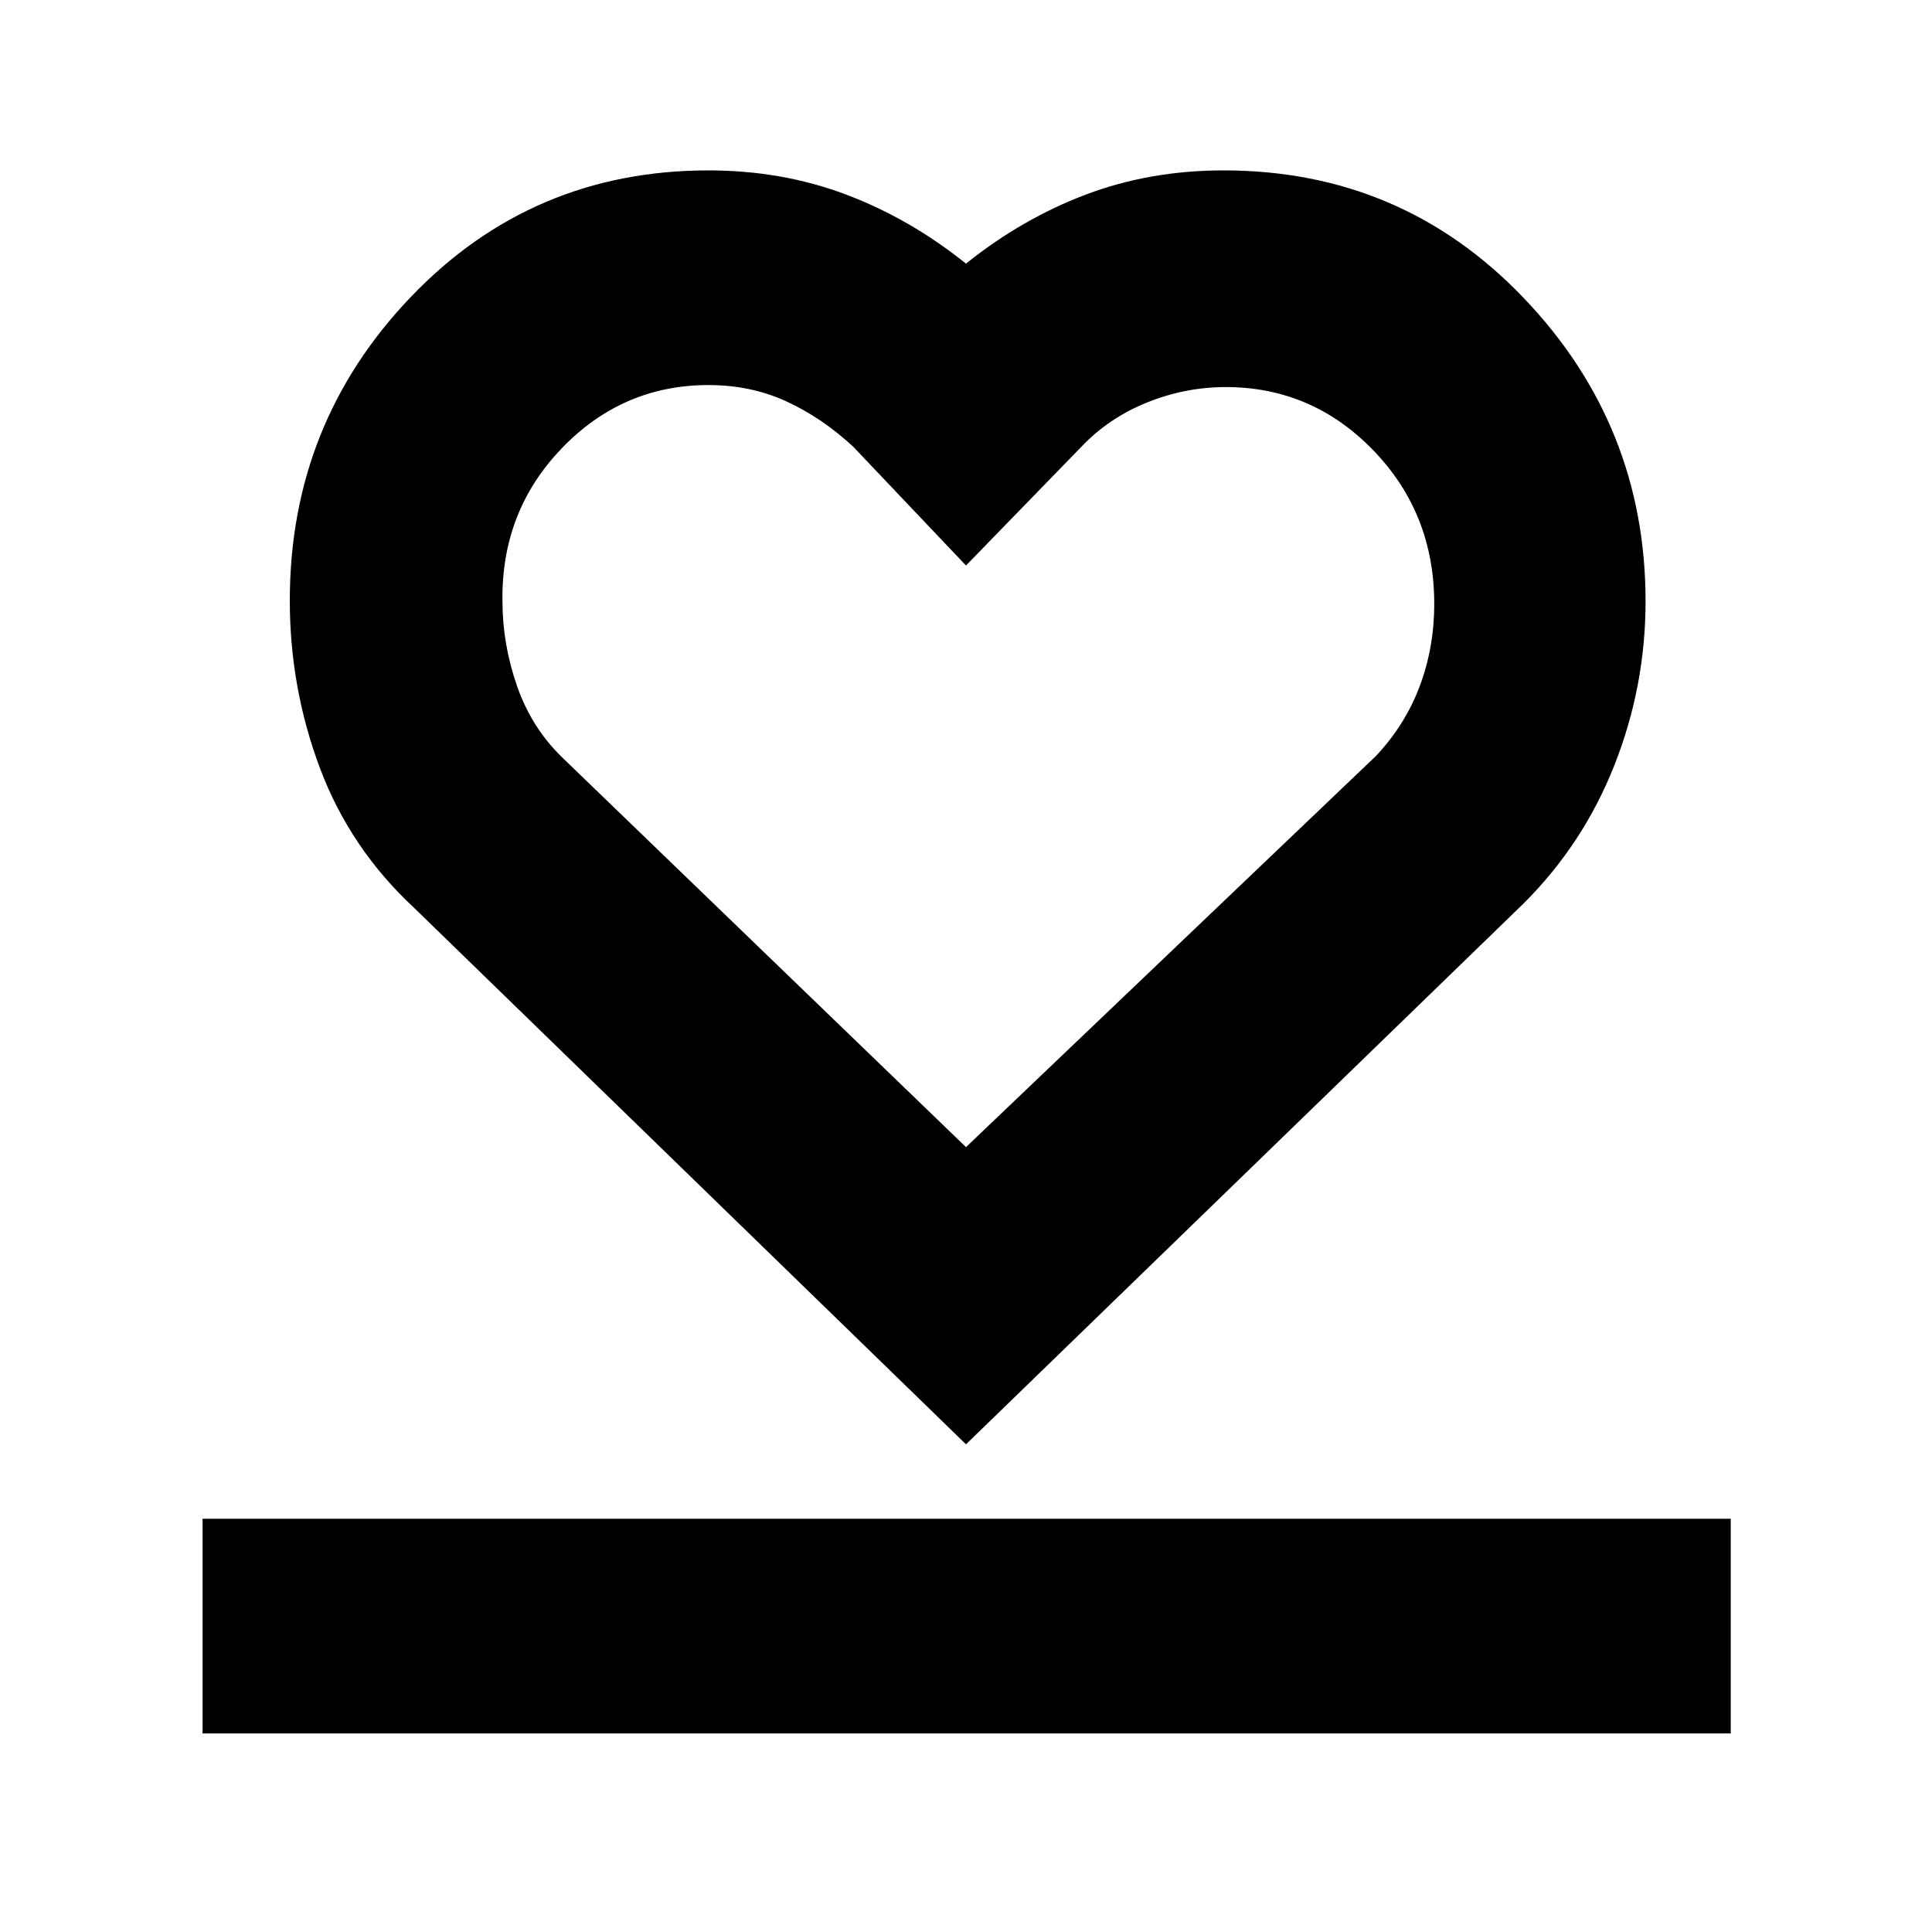 <svg xmlns="http://www.w3.org/2000/svg" height="40" viewBox="0 -960 960 960" width="40"><path d="M100.67-98.67v-106.66H860v106.66H100.67Zm105.33-410q-32-29.66-47-69.59-15-39.93-15-83.33 0-88.01 60.16-150.88 60.16-62.86 147.84-62.86 36.63 0 68.41 12Q452.19-851.32 480-829q27.81-22.32 59.59-34.33 31.78-12 68.41-12 88.45 0 149.06 63.33t60.61 150.82q0 42.12-15.46 81.34Q786.74-540.61 757-511L480-242.33 206-508.67Zm73.67-74.66L480-390l203.67-194.33q14.56-15.46 21.78-34.71 7.22-19.24 7.22-40.86 0-45.1-30.37-76.43-30.38-31.34-73.25-31.34-20.05 0-39.06 7.65-19.01 7.66-32.66 22.02L480-679l-56-59q-15.66-14.49-33.32-22.58-17.65-8.09-38.62-8.09-42.67 0-72.87 31.37-30.19 31.36-29.52 76.08 0 21.34 7.28 42.21 7.29 20.86 22.72 35.68ZM480-579.67Z"/></svg>